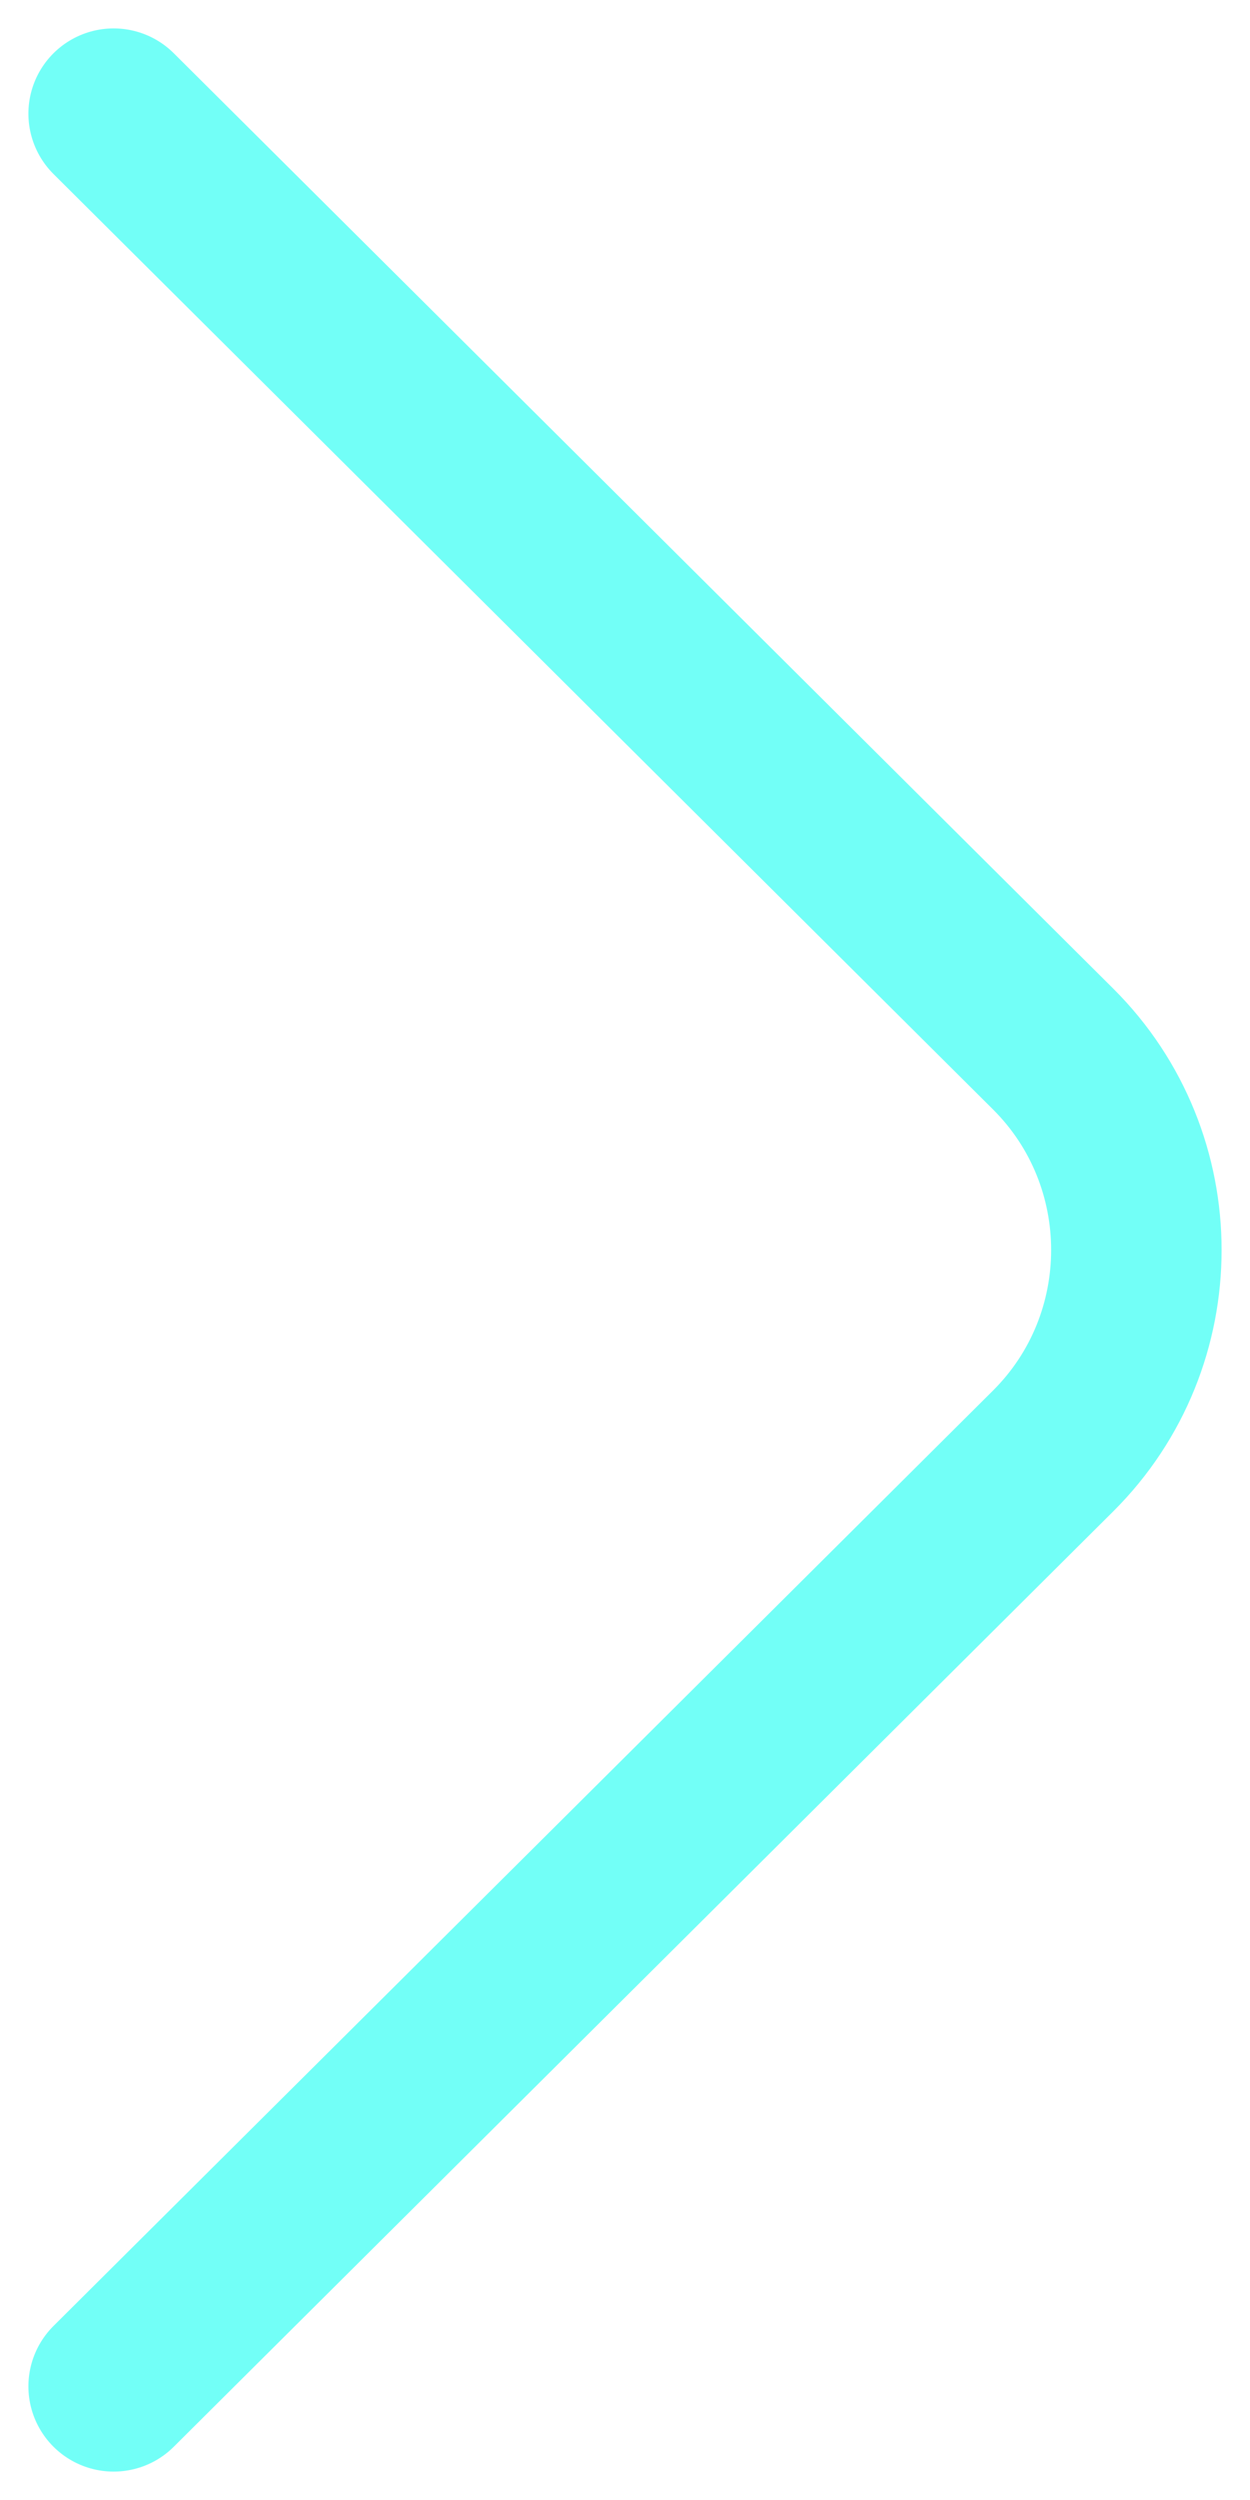 <svg width="11" height="22" viewBox="0 0 11 22" fill="none" xmlns="http://www.w3.org/2000/svg">
<path d="M1 21L9.268 12.768C10.244 11.796 10.244 10.204 9.268 9.232L1 1" stroke="#72FFF7" stroke-width="1.5" stroke-miterlimit="10" stroke-linecap="round" stroke-linejoin="round"/>
</svg>
